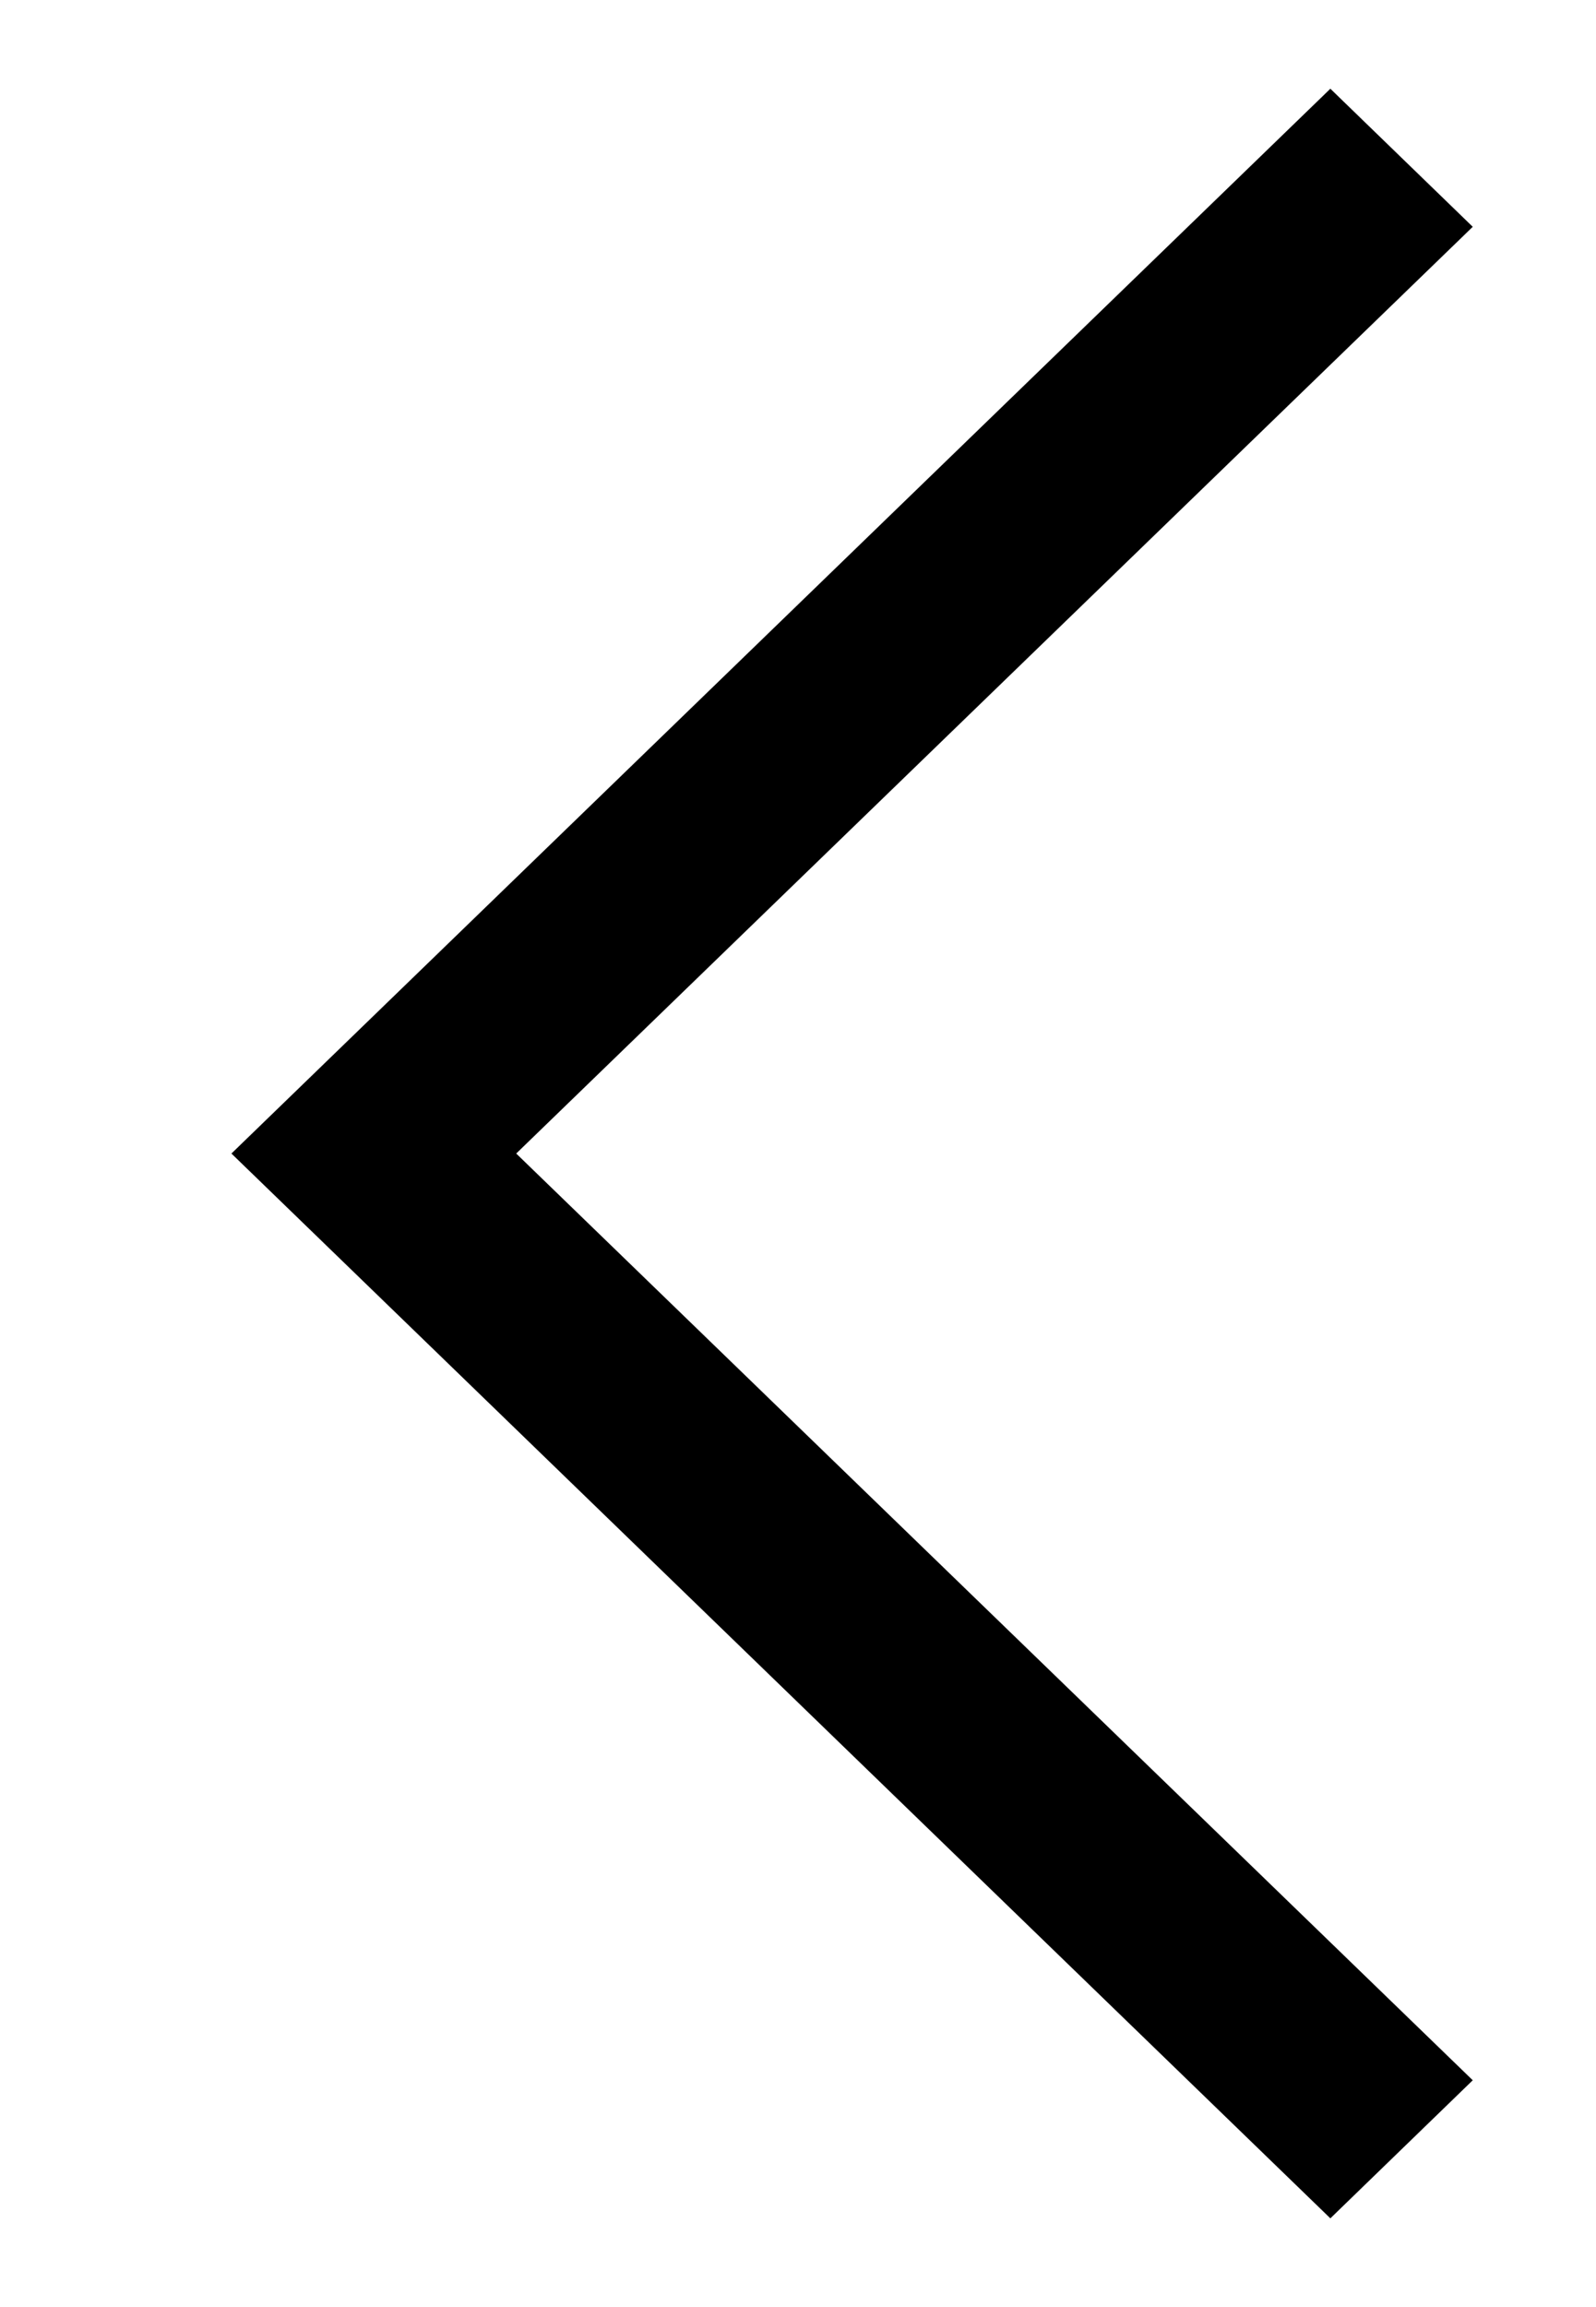 <svg width="9" height="13" viewBox="0 0 9 13" fill="none" xmlns="http://www.w3.org/2000/svg">
<path fill-rule="evenodd" clip-rule="evenodd" d="M8.305 11.722L2.911 6.5L8.305 1.278L7.502 0.5L1.305 6.5L7.502 12.5L8.305 11.722Z" fill="black"/>
</svg>
